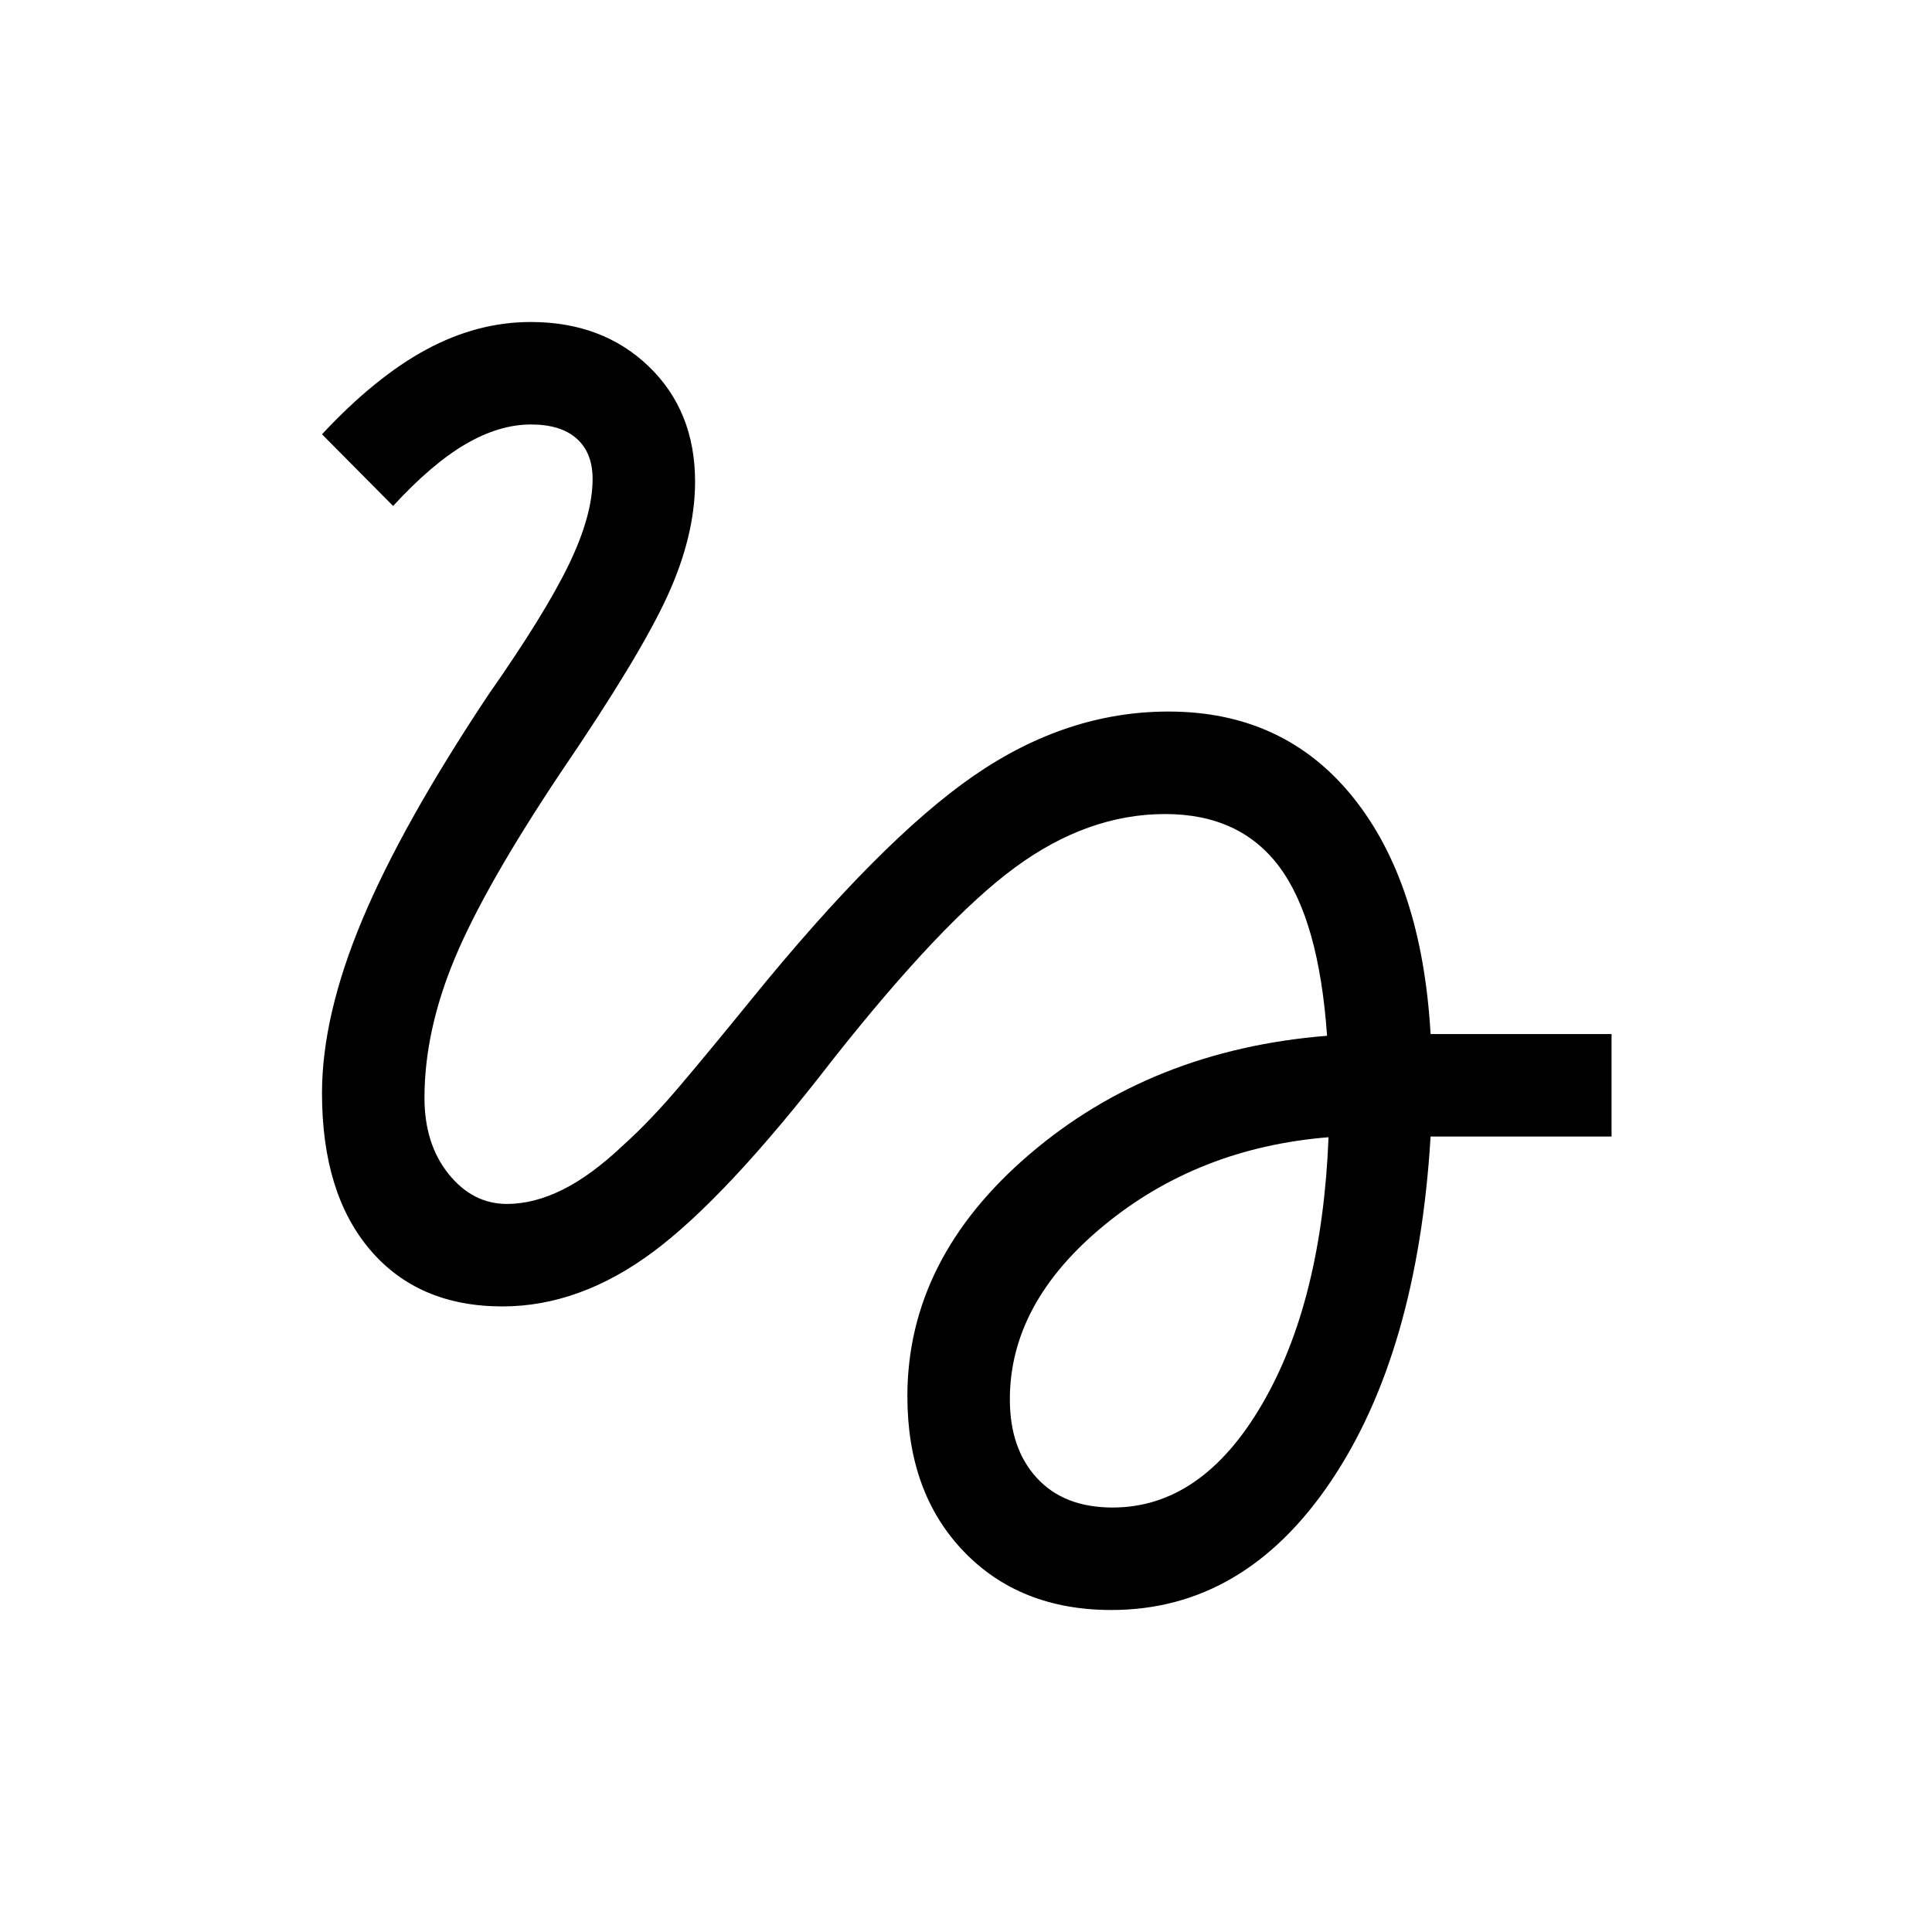 <svg xmlns="http://www.w3.org/2000/svg" height="40" viewBox="0 -960 960 960" width="40"><path d="M552.26-160q-45.49 0-73.44-29.15-27.95-29.16-27.95-77.06 0-68.3 60.66-120.21 60.65-51.91 147.88-58.91-4.03-57.39-23.59-83.79-19.56-26.39-56.85-26.39-38.51 0-74.64 26.56-36.12 26.57-90.69 95.67-52.67 68.23-89.11 95.33-36.45 27.1-74.86 27.1-41.82 0-65.75-28.1-23.92-28.1-23.92-77.9 0-38.3 19.96-86.01 19.96-47.7 62.83-112.09 28.03-40.05 39.85-64.51 11.82-24.46 11.82-42.54 0-13-7.88-20.04-7.89-7.04-22.73-7.04-15.8 0-32.54 9.78-16.75 9.79-35.98 30.71L160-744.21q26.56-28.48 51.9-42.14Q237.23-800 263.69-800q35.8 0 58.75 22.15 22.94 22.16 22.94 57.18 0 26.85-13.76 56.87-13.77 30.03-52.83 87.39-37.79 56.56-52.83 92.64t-15.04 69.28q0 22.9 11.96 37.81 11.97 14.91 29.04 14.91 13.44 0 27.76-7.14 14.32-7.14 30.37-22.4 13-11.69 27.82-29.16 14.82-17.48 35.23-42.61 64.75-79.77 110.9-111.56 46.15-31.8 96.62-31.8 57.41 0 91.66 42.57 34.26 42.56 38.57 117.69h89.92v50.92h-89.92q-6.47 107.34-49.53 171.3Q618.26-160 552.26-160Zm.61-50.92q44.21 0 74.1-51.07 29.9-51.06 33.18-132.93-64.71 5.25-111.53 43.78-46.83 38.52-46.83 86.47 0 24.52 13.47 39.13 13.46 14.62 37.61 14.62Z"/></svg>